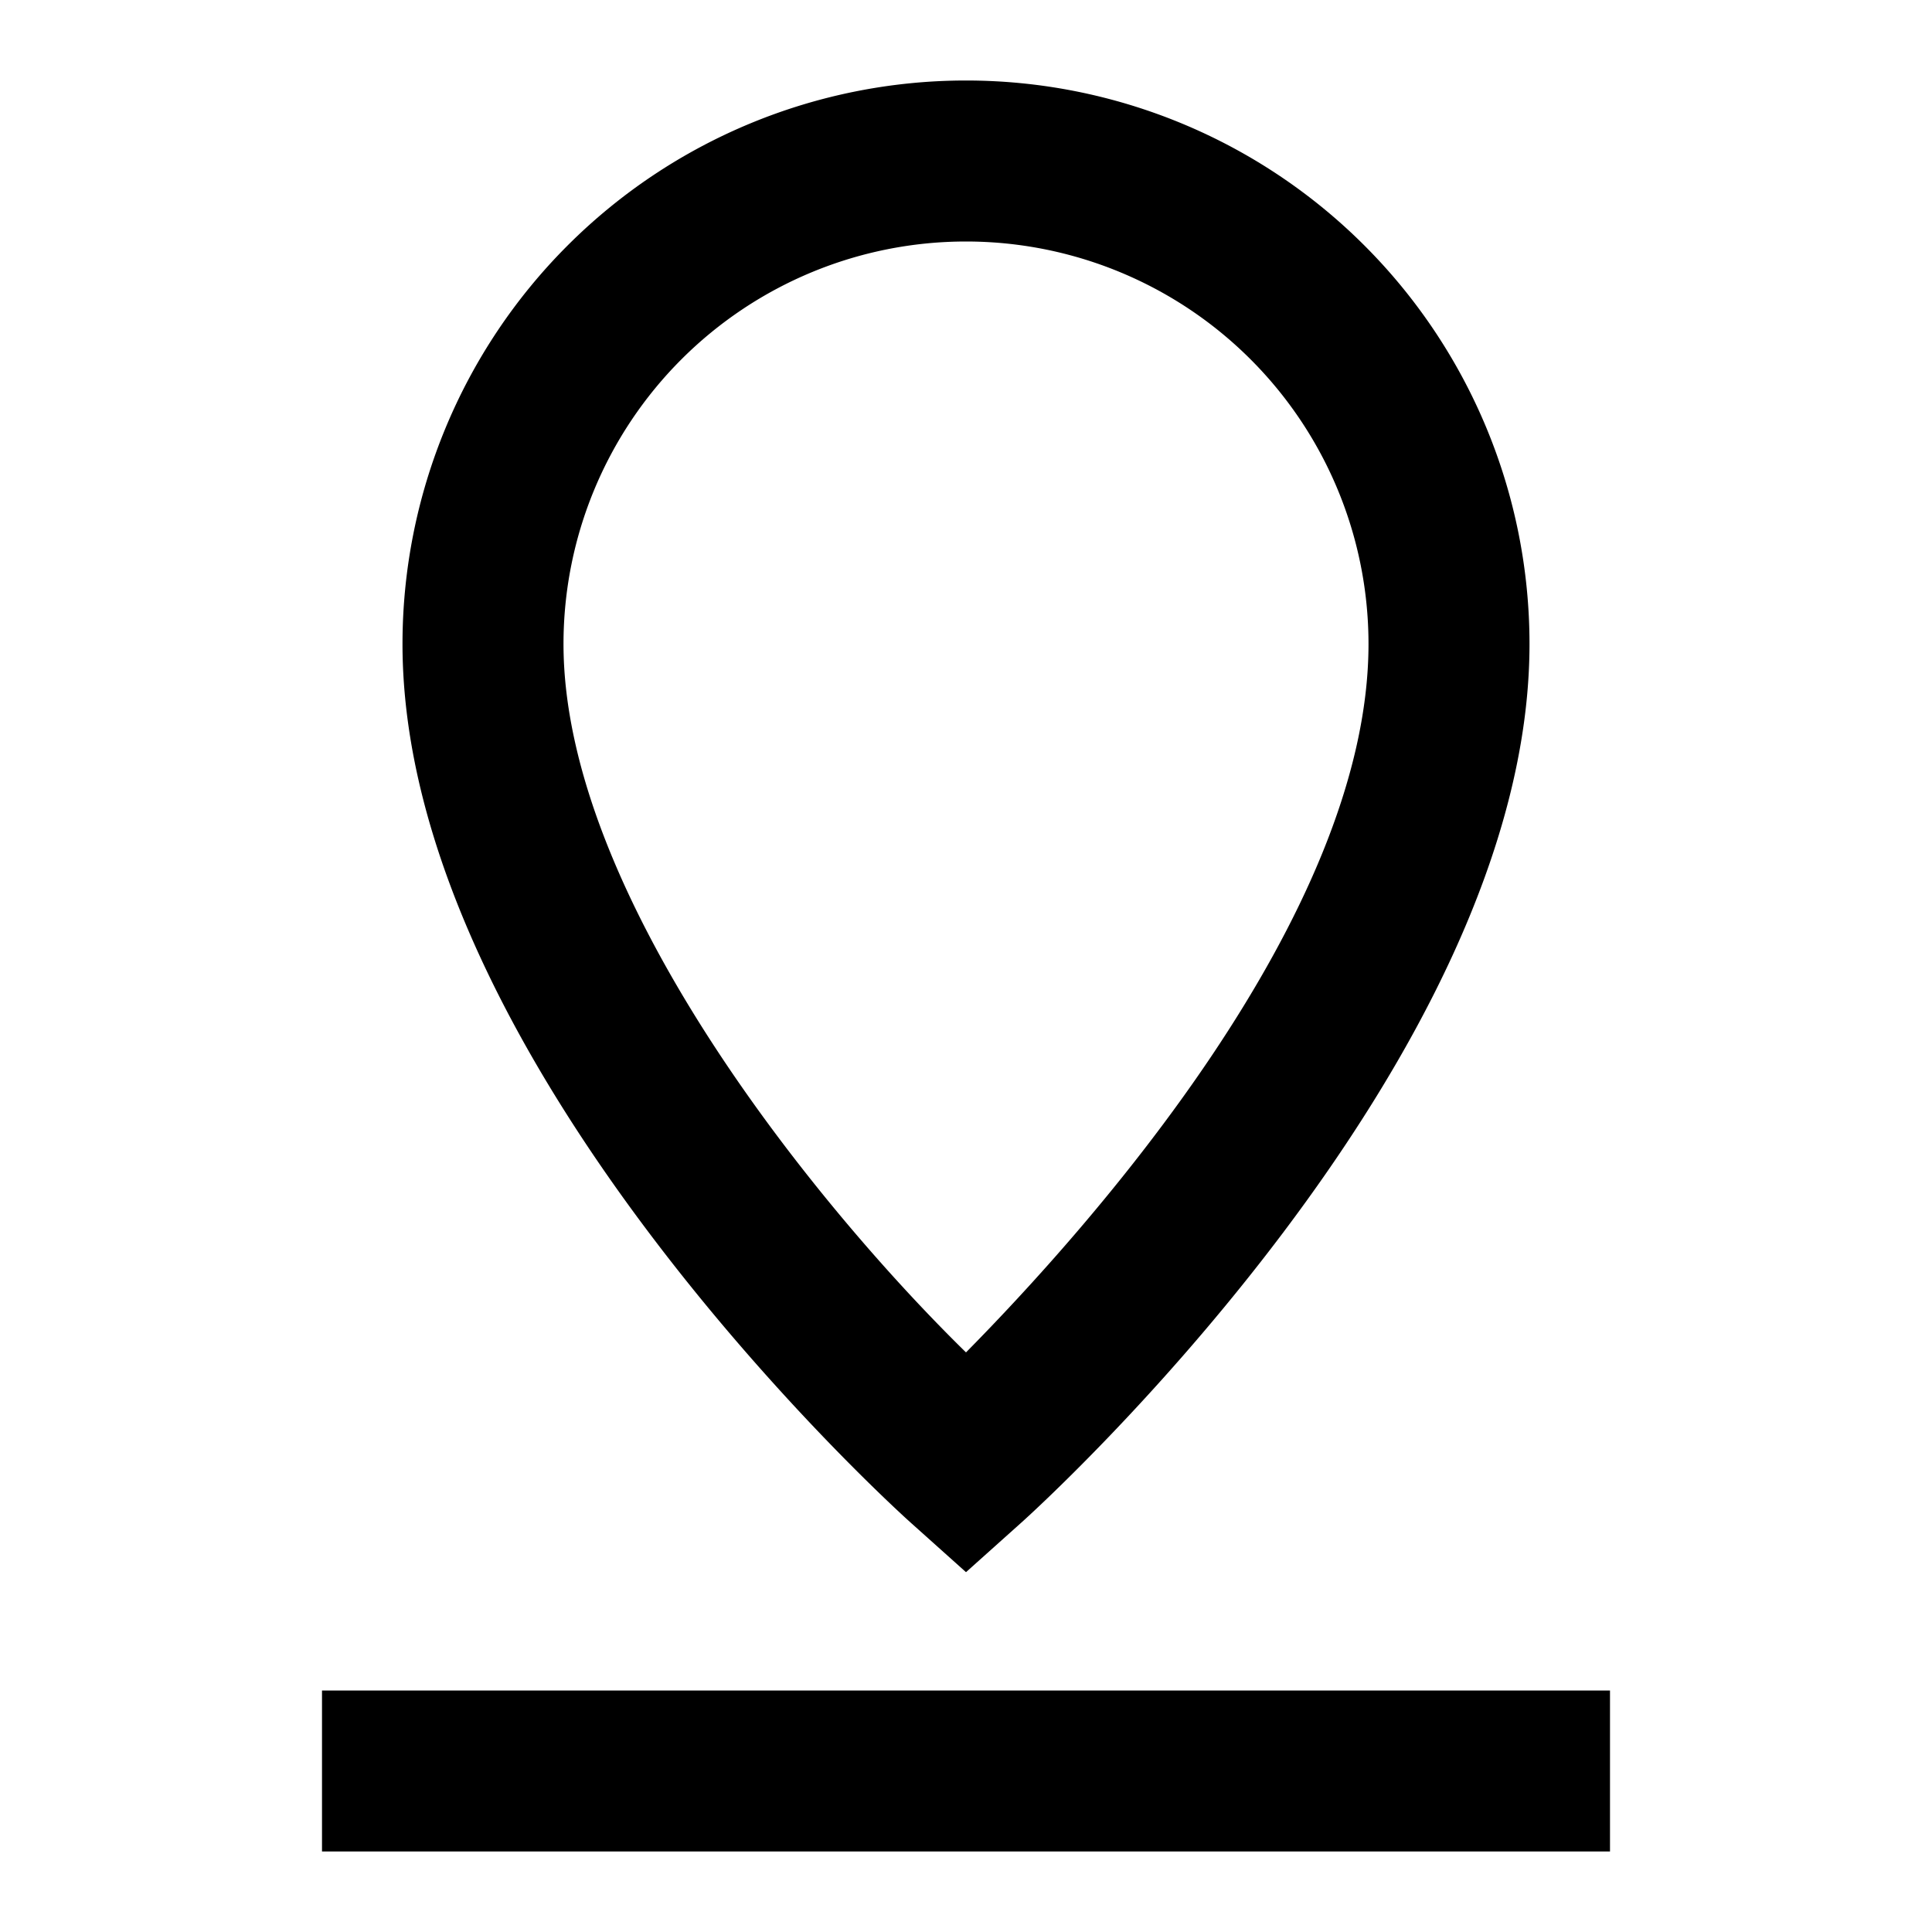 <svg id="Hot_2" data-name="Hot 2" xmlns="http://www.w3.org/2000/svg" viewBox="0 0 24 24"><title>iconoteka_drop_pin_location_place_b_s</title><path d="M11.33,18.93l.67.6.67-.6C12.93,18.7,19,13.18,19,8A7,7,0,0,0,5,8C5,13.18,11.07,18.7,11.33,18.93ZM12,3a5,5,0,0,1,5,5c0,3.39-3.51,7.29-5,8.8C10.16,15,7,11.13,7,8A5,5,0,0,1,12,3ZM4,21v2H20V21Z"/></svg>